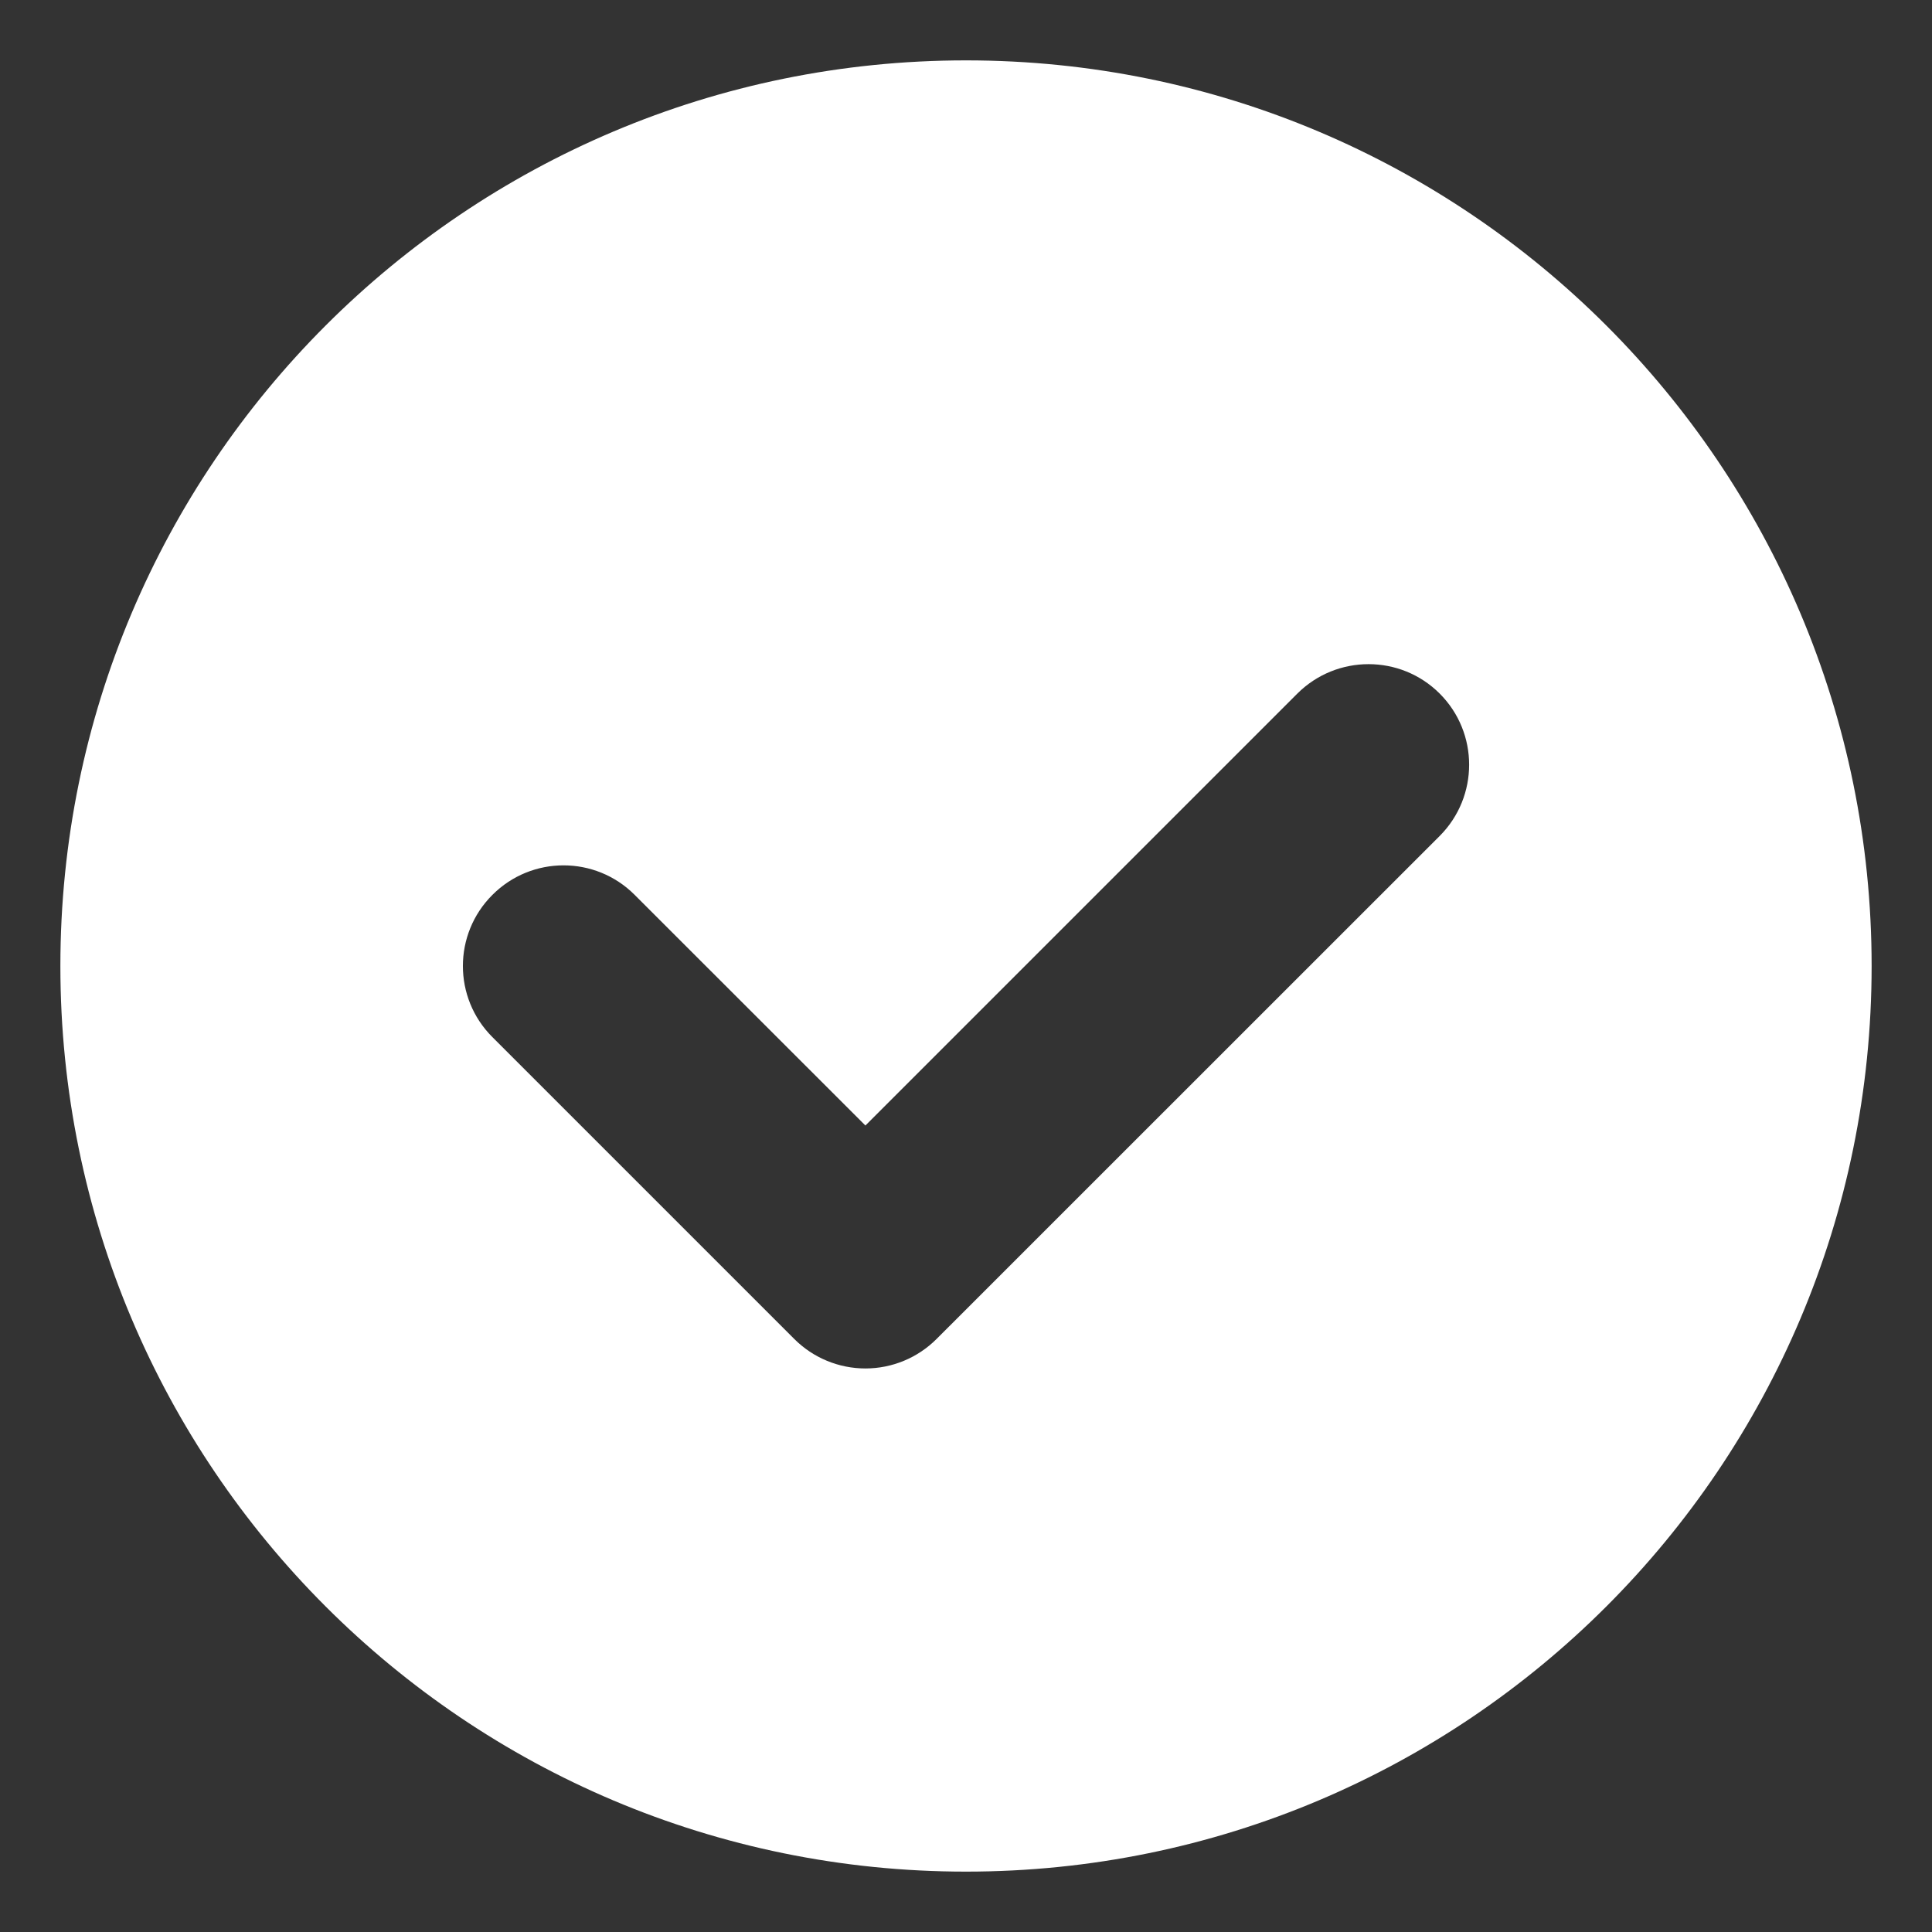 <svg viewBox="0 0 16 16" fill="none" xmlns="http://www.w3.org/2000/svg">
<rect x="0" y="0" width="16" height="16" fill="#333333" stroke="none"/>
<path fill-rule="evenodd" clip-rule="evenodd" d="M0.5 8C0.5 12.143 3.857 15.5 8 15.5C12.143 15.5 15.5 12.143 15.5 8C15.5 3.857 12.143 0.5 8 0.5C3.857 0.5 0.5 3.857 0.5 8ZM11.923 6.923C12.248 6.597 12.248 6.069 11.923 5.744C11.598 5.419 11.07 5.419 10.744 5.744L7.167 9.321L5.256 7.411C4.931 7.085 4.403 7.085 4.078 7.411C3.752 7.736 3.752 8.264 4.078 8.589L6.578 11.089C6.734 11.245 6.946 11.333 7.167 11.333C7.388 11.333 7.6 11.245 7.756 11.089L11.923 6.923Z" fill="white"/>
</svg>
